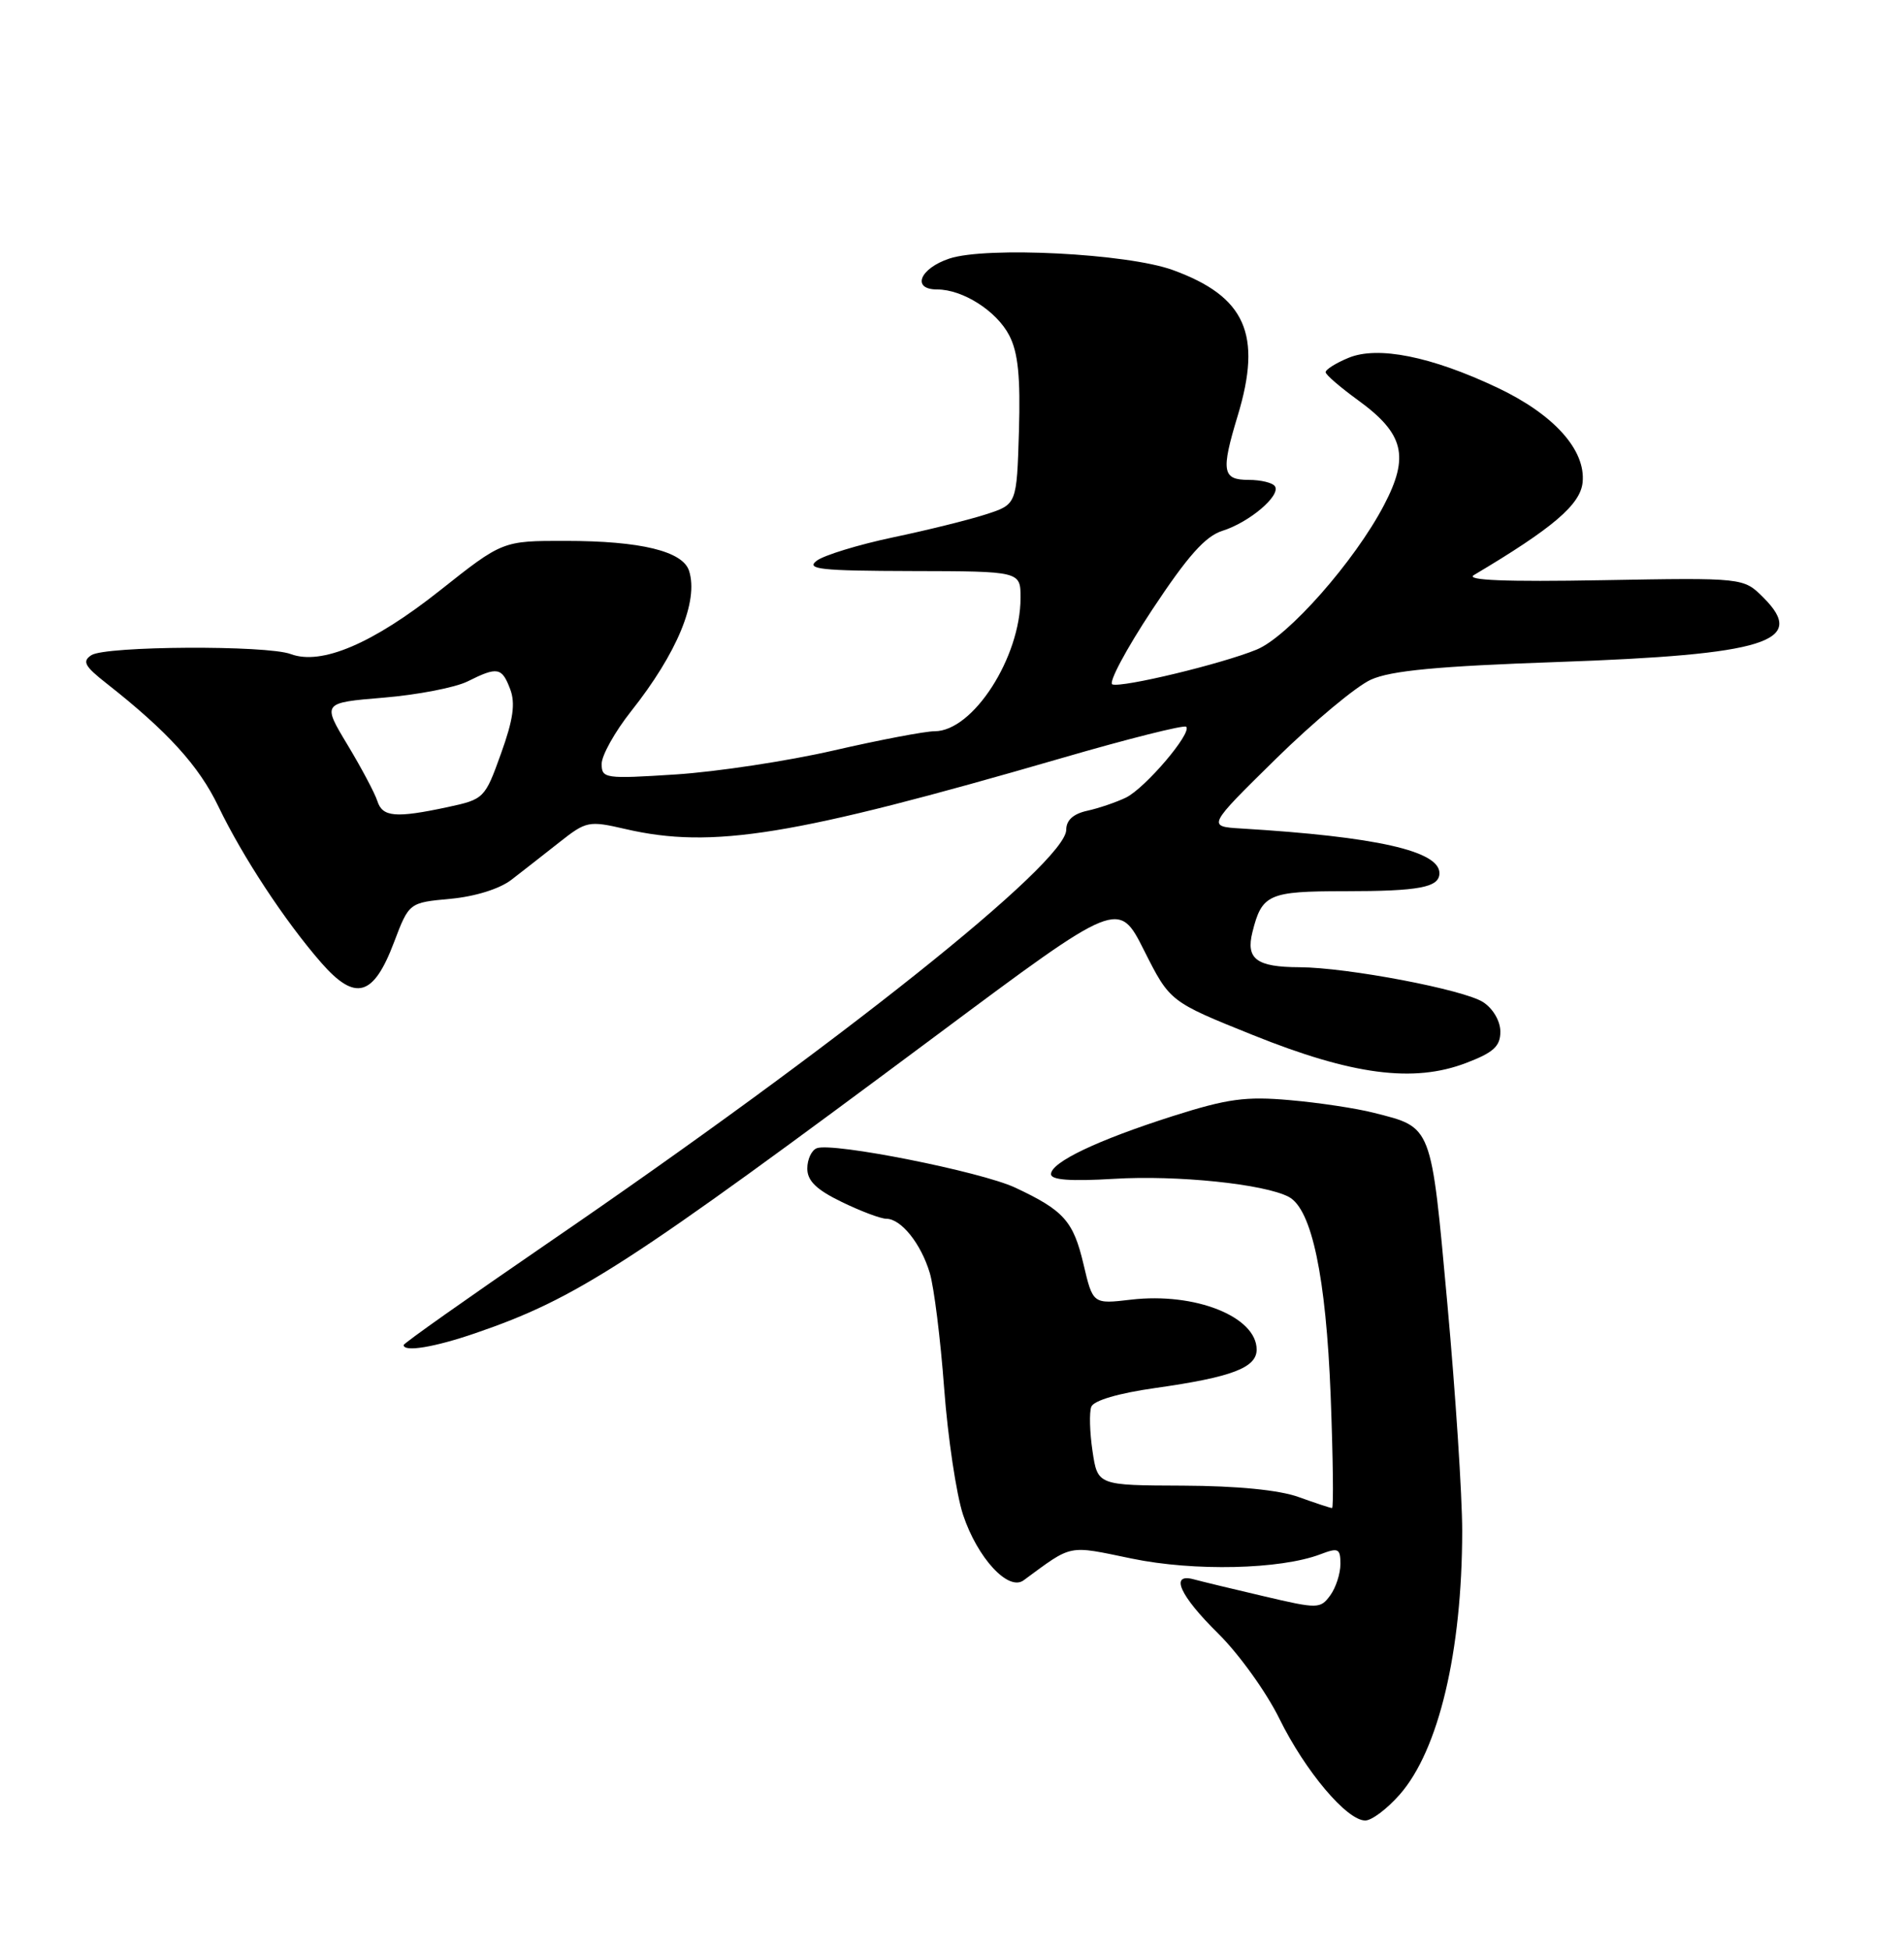 <?xml version="1.0" encoding="UTF-8" standalone="no"?>
<!DOCTYPE svg PUBLIC "-//W3C//DTD SVG 1.1//EN" "http://www.w3.org/Graphics/SVG/1.1/DTD/svg11.dtd" >
<svg xmlns="http://www.w3.org/2000/svg" xmlns:xlink="http://www.w3.org/1999/xlink" version="1.1" viewBox="0 0 250 256">
 <g >
 <path fill="currentColor"
d=" M 183.79 235.59 C 188.91 229.76 191.98 216.79 191.99 201.00 C 191.99 196.32 191.11 182.89 190.04 171.14 C 187.88 147.49 188.10 148.05 180.38 146.09 C 178.12 145.51 173.17 144.76 169.38 144.43 C 163.57 143.91 161.18 144.24 154.00 146.52 C 144.09 149.68 138.00 152.58 138.00 154.15 C 138.00 154.91 140.58 155.10 146.25 154.76 C 154.55 154.25 166.03 155.44 169.22 157.13 C 172.24 158.73 174.11 167.62 174.72 183.25 C 175.03 191.36 175.11 197.99 174.90 197.98 C 174.68 197.98 172.70 197.32 170.50 196.53 C 167.95 195.61 162.43 195.07 155.31 195.04 C 144.12 195.00 144.12 195.00 143.45 190.51 C 143.08 188.04 143.01 185.42 143.29 184.68 C 143.61 183.86 146.88 182.90 151.70 182.22 C 161.73 180.80 165.00 179.56 165.00 177.18 C 165.00 172.86 156.92 169.64 148.52 170.62 C 143.50 171.21 143.50 171.21 142.27 165.98 C 140.93 160.30 139.69 158.91 133.29 155.91 C 128.79 153.81 109.34 149.94 107.25 150.74 C 106.56 151.00 106.00 152.20 106.00 153.41 C 106.00 155.02 107.20 156.19 110.53 157.80 C 113.02 159.01 115.65 160.00 116.37 160.00 C 118.31 160.00 120.92 163.25 122.08 167.11 C 122.64 168.98 123.49 175.79 123.97 182.26 C 124.45 188.72 125.57 196.19 126.45 198.86 C 128.34 204.54 132.40 208.94 134.40 207.47 C 140.91 202.69 140.08 202.85 148.59 204.61 C 156.79 206.31 168.10 206.05 173.37 204.05 C 175.73 203.15 176.00 203.28 176.00 205.33 C 176.00 206.59 175.40 208.44 174.66 209.45 C 173.36 211.22 173.04 211.23 165.91 209.55 C 161.83 208.60 157.71 207.60 156.75 207.34 C 153.55 206.47 154.90 209.48 159.94 214.44 C 162.65 217.11 166.28 222.15 167.99 225.64 C 171.39 232.54 176.84 239.00 179.26 239.00 C 180.11 239.00 182.14 237.47 183.79 235.59 Z  M 62.43 175.02 C 75.74 170.45 82.30 166.20 123.19 135.75 C 146.87 118.11 146.87 118.11 150.24 124.81 C 153.61 131.50 153.61 131.50 164.50 135.88 C 177.55 141.13 185.60 142.19 192.50 139.55 C 196.10 138.18 197.00 137.36 197.00 135.44 C 197.00 134.06 196.05 132.42 194.75 131.57 C 192.22 129.92 176.92 127.01 170.62 126.98 C 164.98 126.96 163.56 125.90 164.45 122.36 C 165.69 117.39 166.58 117.00 176.54 117.00 C 186.38 117.00 189.00 116.50 189.00 114.63 C 189.00 111.71 180.70 109.84 163.00 108.77 C 158.50 108.50 158.50 108.50 167.50 99.65 C 172.45 94.79 178.07 90.10 180.00 89.23 C 182.62 88.04 188.76 87.46 204.50 86.91 C 231.89 85.95 237.34 84.25 231.54 78.45 C 228.93 75.84 228.93 75.84 210.39 76.17 C 197.71 76.40 192.37 76.18 193.52 75.50 C 203.90 69.33 207.51 66.25 207.80 63.33 C 208.23 59.07 204.02 54.40 196.60 50.89 C 187.93 46.79 180.90 45.38 177.06 46.98 C 175.38 47.67 174.03 48.53 174.06 48.87 C 174.09 49.22 176.00 50.86 178.30 52.53 C 184.36 56.93 185.09 59.90 181.72 66.32 C 177.87 73.68 169.13 83.59 165.00 85.28 C 160.46 87.15 147.38 90.30 146.06 89.85 C 145.50 89.66 147.84 85.26 151.27 80.07 C 155.94 73.01 158.25 70.40 160.50 69.69 C 164.03 68.58 168.17 65.08 167.41 63.85 C 167.12 63.38 165.56 63.00 163.94 63.00 C 160.49 63.00 160.30 61.88 162.51 54.59 C 165.76 43.89 163.54 38.92 153.99 35.45 C 148.03 33.28 129.54 32.34 124.67 33.94 C 120.75 35.24 119.65 38.00 123.05 38.00 C 126.42 38.00 130.86 40.83 132.52 44.04 C 133.68 46.28 134.00 49.47 133.79 56.62 C 133.50 66.21 133.50 66.21 129.50 67.51 C 127.30 68.23 121.78 69.60 117.24 70.55 C 112.70 71.51 108.20 72.89 107.24 73.61 C 105.77 74.73 107.72 74.94 119.75 74.97 C 134.00 75.00 134.00 75.00 134.00 78.48 C 134.00 86.30 127.76 96.00 122.72 96.00 C 121.48 96.00 115.52 97.13 109.48 98.52 C 103.44 99.91 94.11 101.32 88.75 101.67 C 79.43 102.27 79.00 102.21 79.00 100.28 C 79.00 99.17 80.74 96.06 82.86 93.38 C 88.92 85.73 91.74 78.91 90.48 74.95 C 89.66 72.36 84.12 71.01 74.25 71.01 C 65.99 71.00 65.99 71.00 57.75 77.53 C 48.95 84.50 42.21 87.37 38.18 85.87 C 35.02 84.68 13.86 84.80 12.00 86.01 C 10.76 86.82 11.10 87.46 14.00 89.73 C 22.00 96.02 26.11 100.53 28.67 105.86 C 31.85 112.47 37.40 120.91 42.18 126.39 C 46.66 131.51 49.03 130.85 51.73 123.72 C 53.71 118.50 53.71 118.50 59.13 118.00 C 62.37 117.70 65.59 116.70 67.15 115.50 C 68.58 114.40 71.40 112.19 73.43 110.59 C 76.98 107.79 77.29 107.72 82.13 108.84 C 93.54 111.48 104.15 109.75 139.38 99.53 C 148.11 96.99 155.48 95.14 155.75 95.41 C 156.55 96.22 150.37 103.47 147.84 104.71 C 146.55 105.33 144.26 106.11 142.75 106.44 C 140.93 106.84 140.00 107.68 140.00 108.93 C 140.00 113.25 110.13 137.06 71.74 163.33 C 61.44 170.39 53.00 176.35 53.00 176.58 C 53.00 177.54 57.05 176.87 62.43 175.02 Z  M 49.55 105.17 C 49.23 104.16 47.47 100.84 45.64 97.80 C 42.30 92.26 42.30 92.26 50.38 91.59 C 54.83 91.22 59.78 90.26 61.39 89.46 C 65.33 87.49 65.90 87.60 66.99 90.48 C 67.69 92.33 67.39 94.48 65.78 98.94 C 63.67 104.82 63.56 104.93 58.77 105.96 C 51.95 107.42 50.22 107.27 49.55 105.17 Z "/>
</g>
</svg>